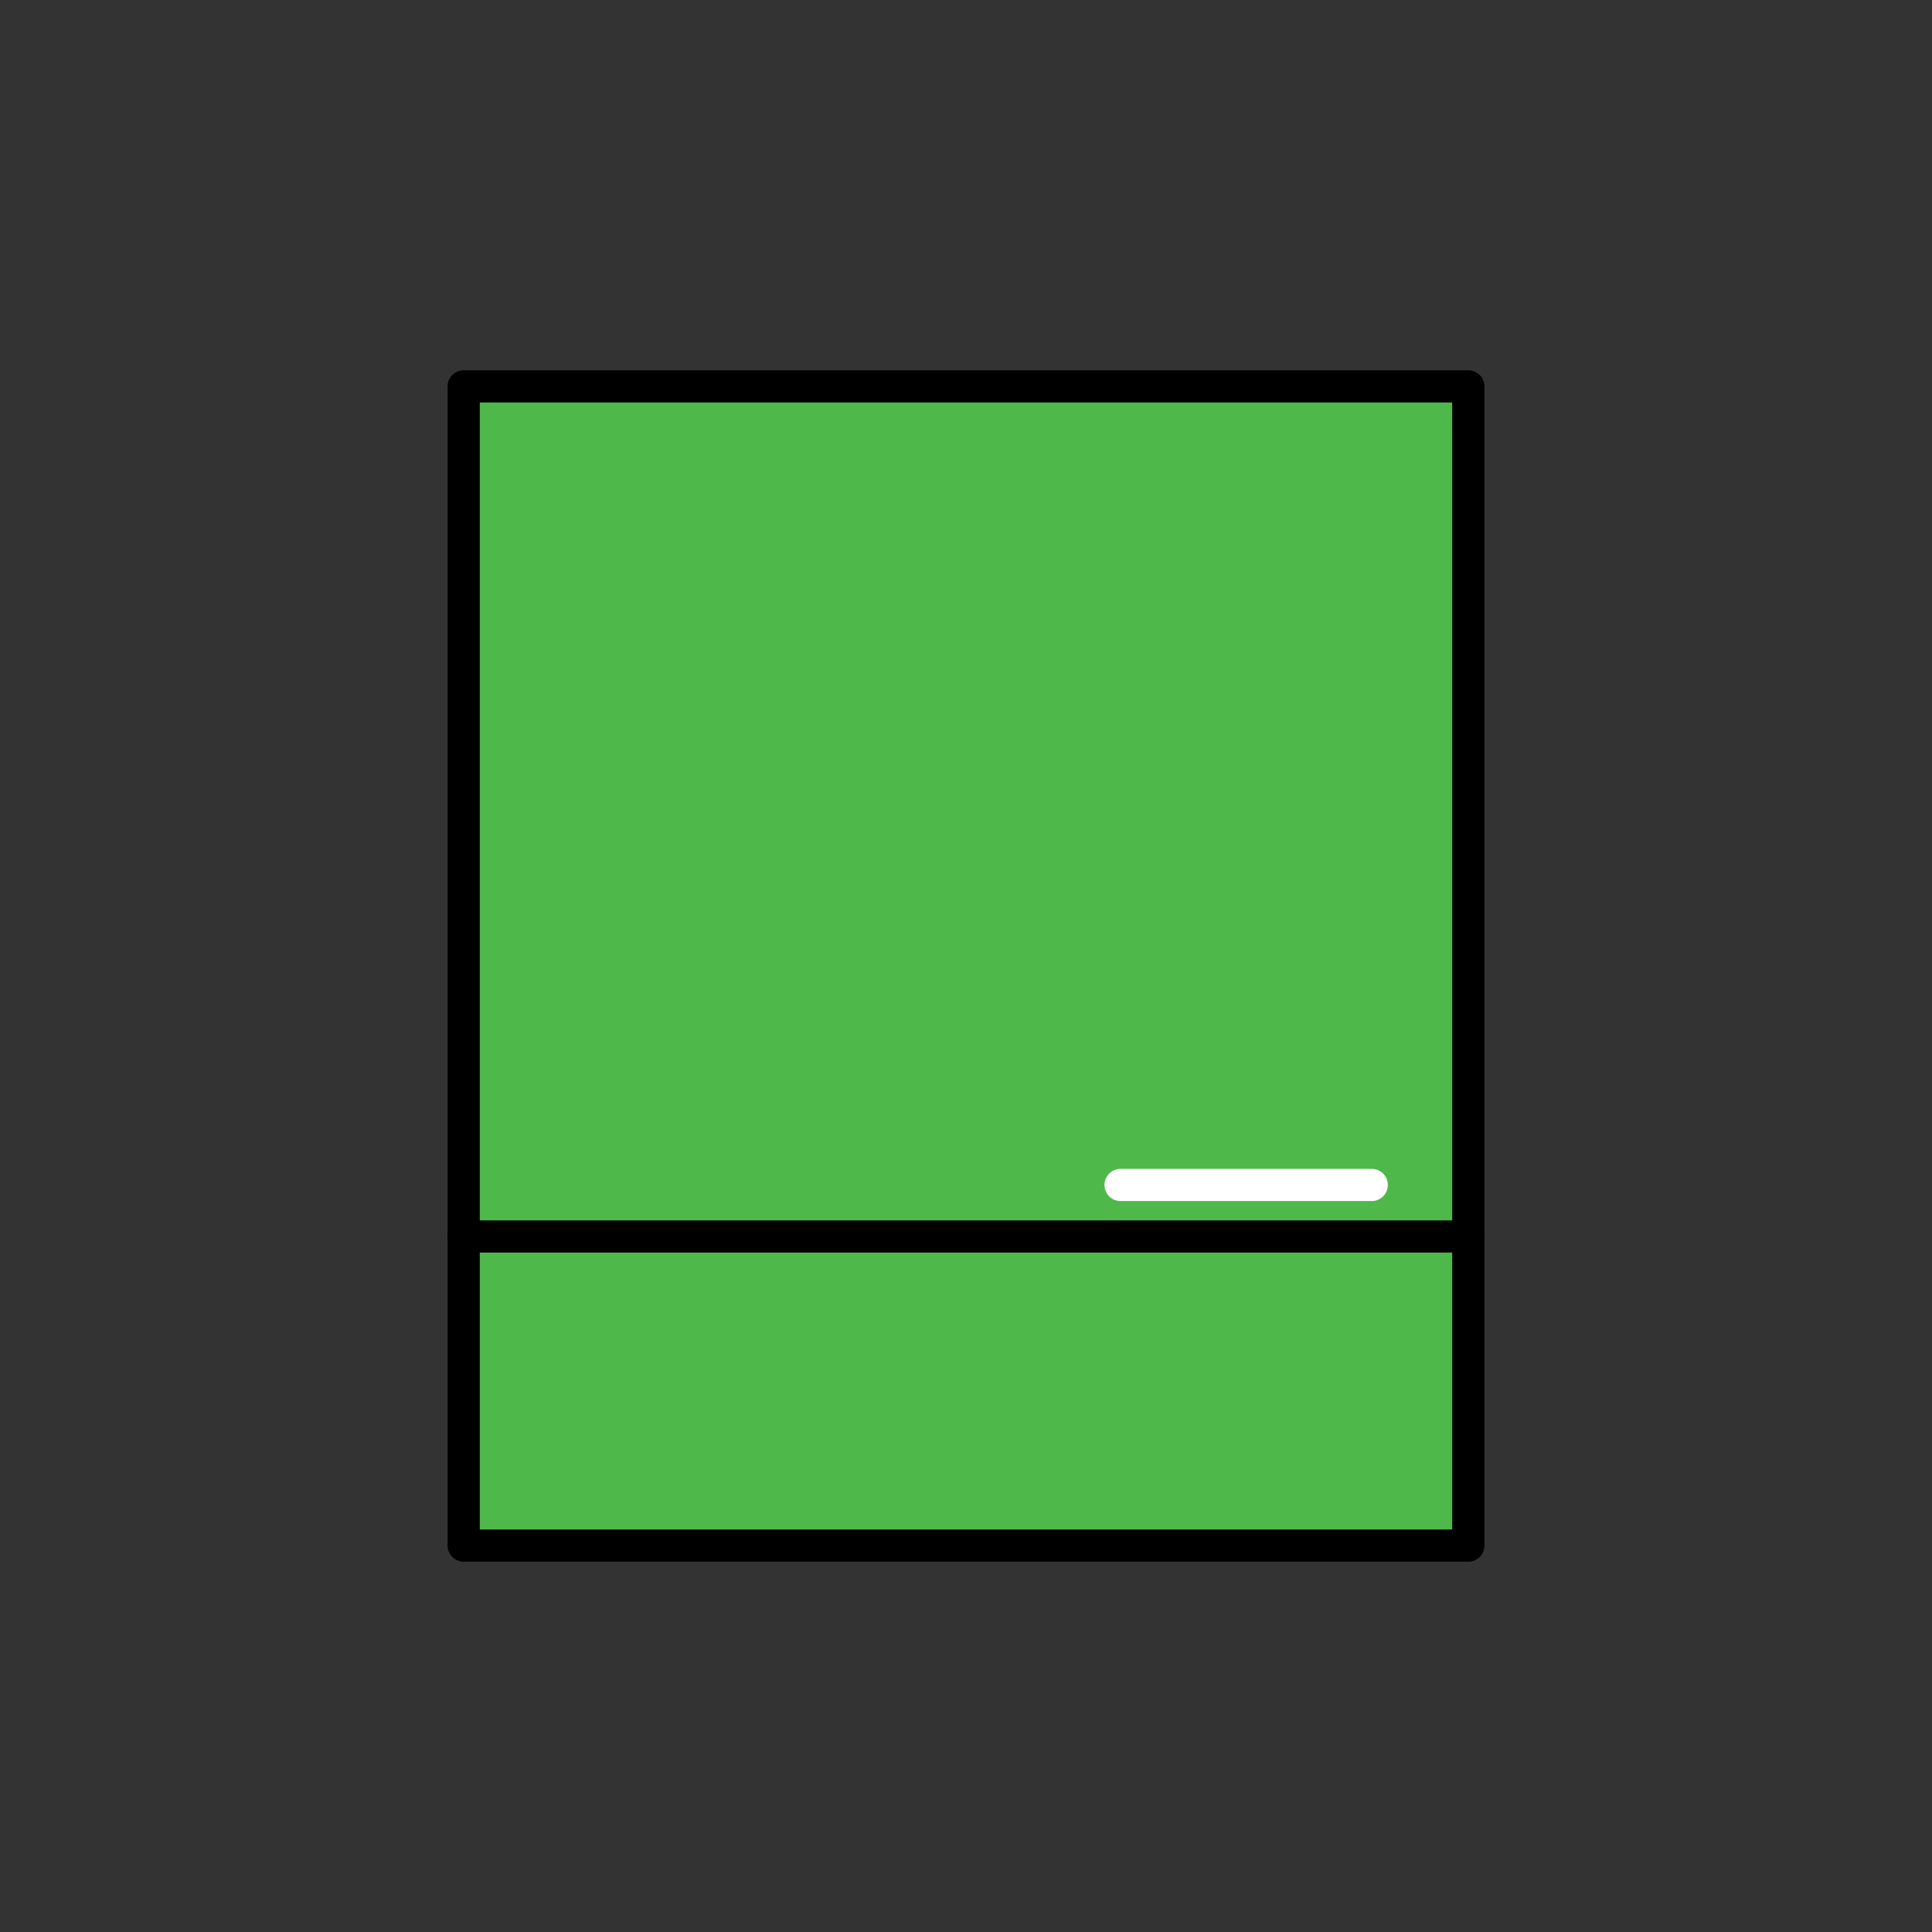 <?xml version="1.0" encoding="UTF-8" standalone="no"?><!DOCTYPE svg PUBLIC "-//W3C//DTD SVG 1.1//EN" "http://www.w3.org/Graphics/SVG/1.1/DTD/svg11.dtd"><svg width="100%" height="100%" viewBox="0 0 120 120" version="1.1" xmlns="http://www.w3.org/2000/svg" xmlns:xlink="http://www.w3.org/1999/xlink" xml:space="preserve" xmlns:serif="http://www.serif.com/" style="fill-rule:evenodd;clip-rule:evenodd;stroke-linecap:round;stroke-linejoin:round;stroke-miterlimit:1.5;"><rect x="0" y="0" width="120" height="120" fill="#333333" stroke="none"/><rect x="28.8" y="24" width="62.4" height="72" style="fill:#4eb84b;stroke:#000;stroke-width:2px;"/><path d="M28.8,76.8l62.4,0" style="fill:none;stroke:#000;stroke-width:2px;"/><path d="M69.6,73.6l15.6,0" style="fill:none;stroke:#fff;stroke-width:2px;"/></svg>